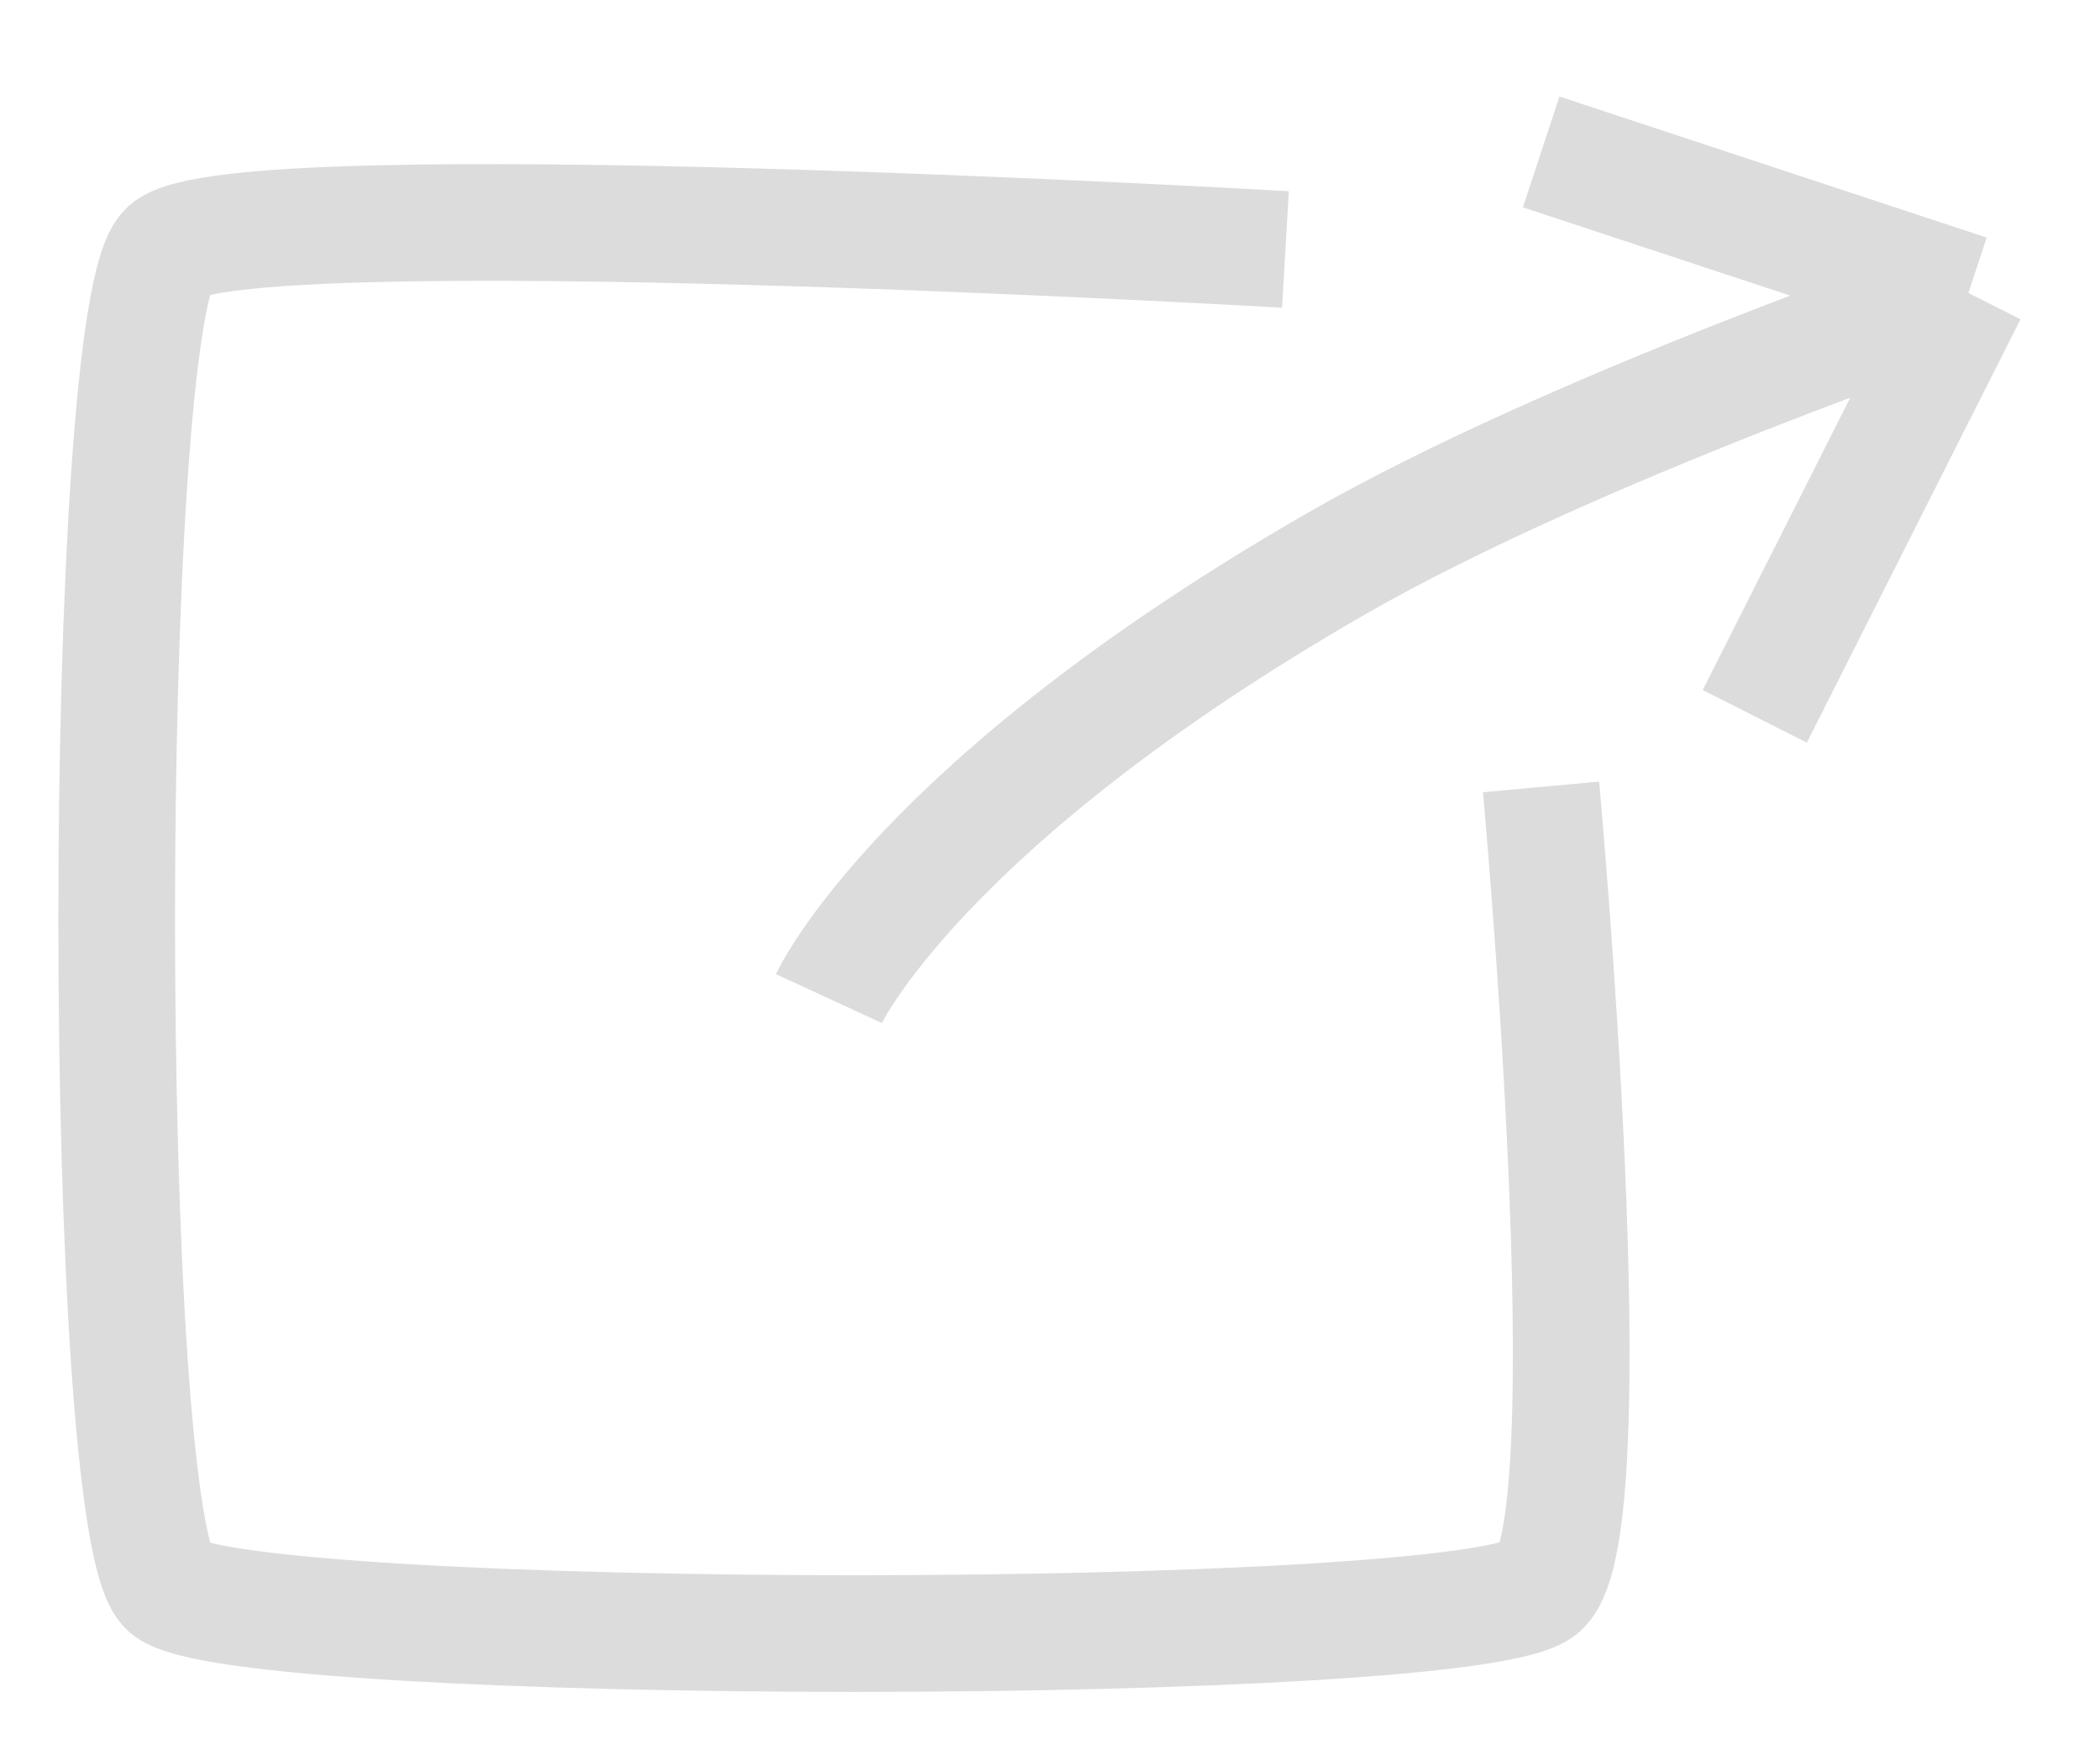 <svg width="18" height="15" viewBox="0 0 18 15" fill="none" xmlns="http://www.w3.org/2000/svg">
<path d="M7.105 8.558C7.105 8.558 7.875 6.89 11.452 4.832C13.502 3.653 16.872 2.511 16.872 2.511M16.872 2.511L13.21 1.302M16.872 2.511L15.041 6.139" stroke="#DCDCDC"/>
<path d="M11.018 2.138C11.018 2.138 2.018 1.617 1.436 2.138C0.855 2.659 0.855 13.088 1.436 13.609C2.018 14.13 12.628 14.13 13.209 13.609C13.791 13.088 13.209 6.744 13.209 6.744" stroke="#DCDCDC"/>
</svg>
